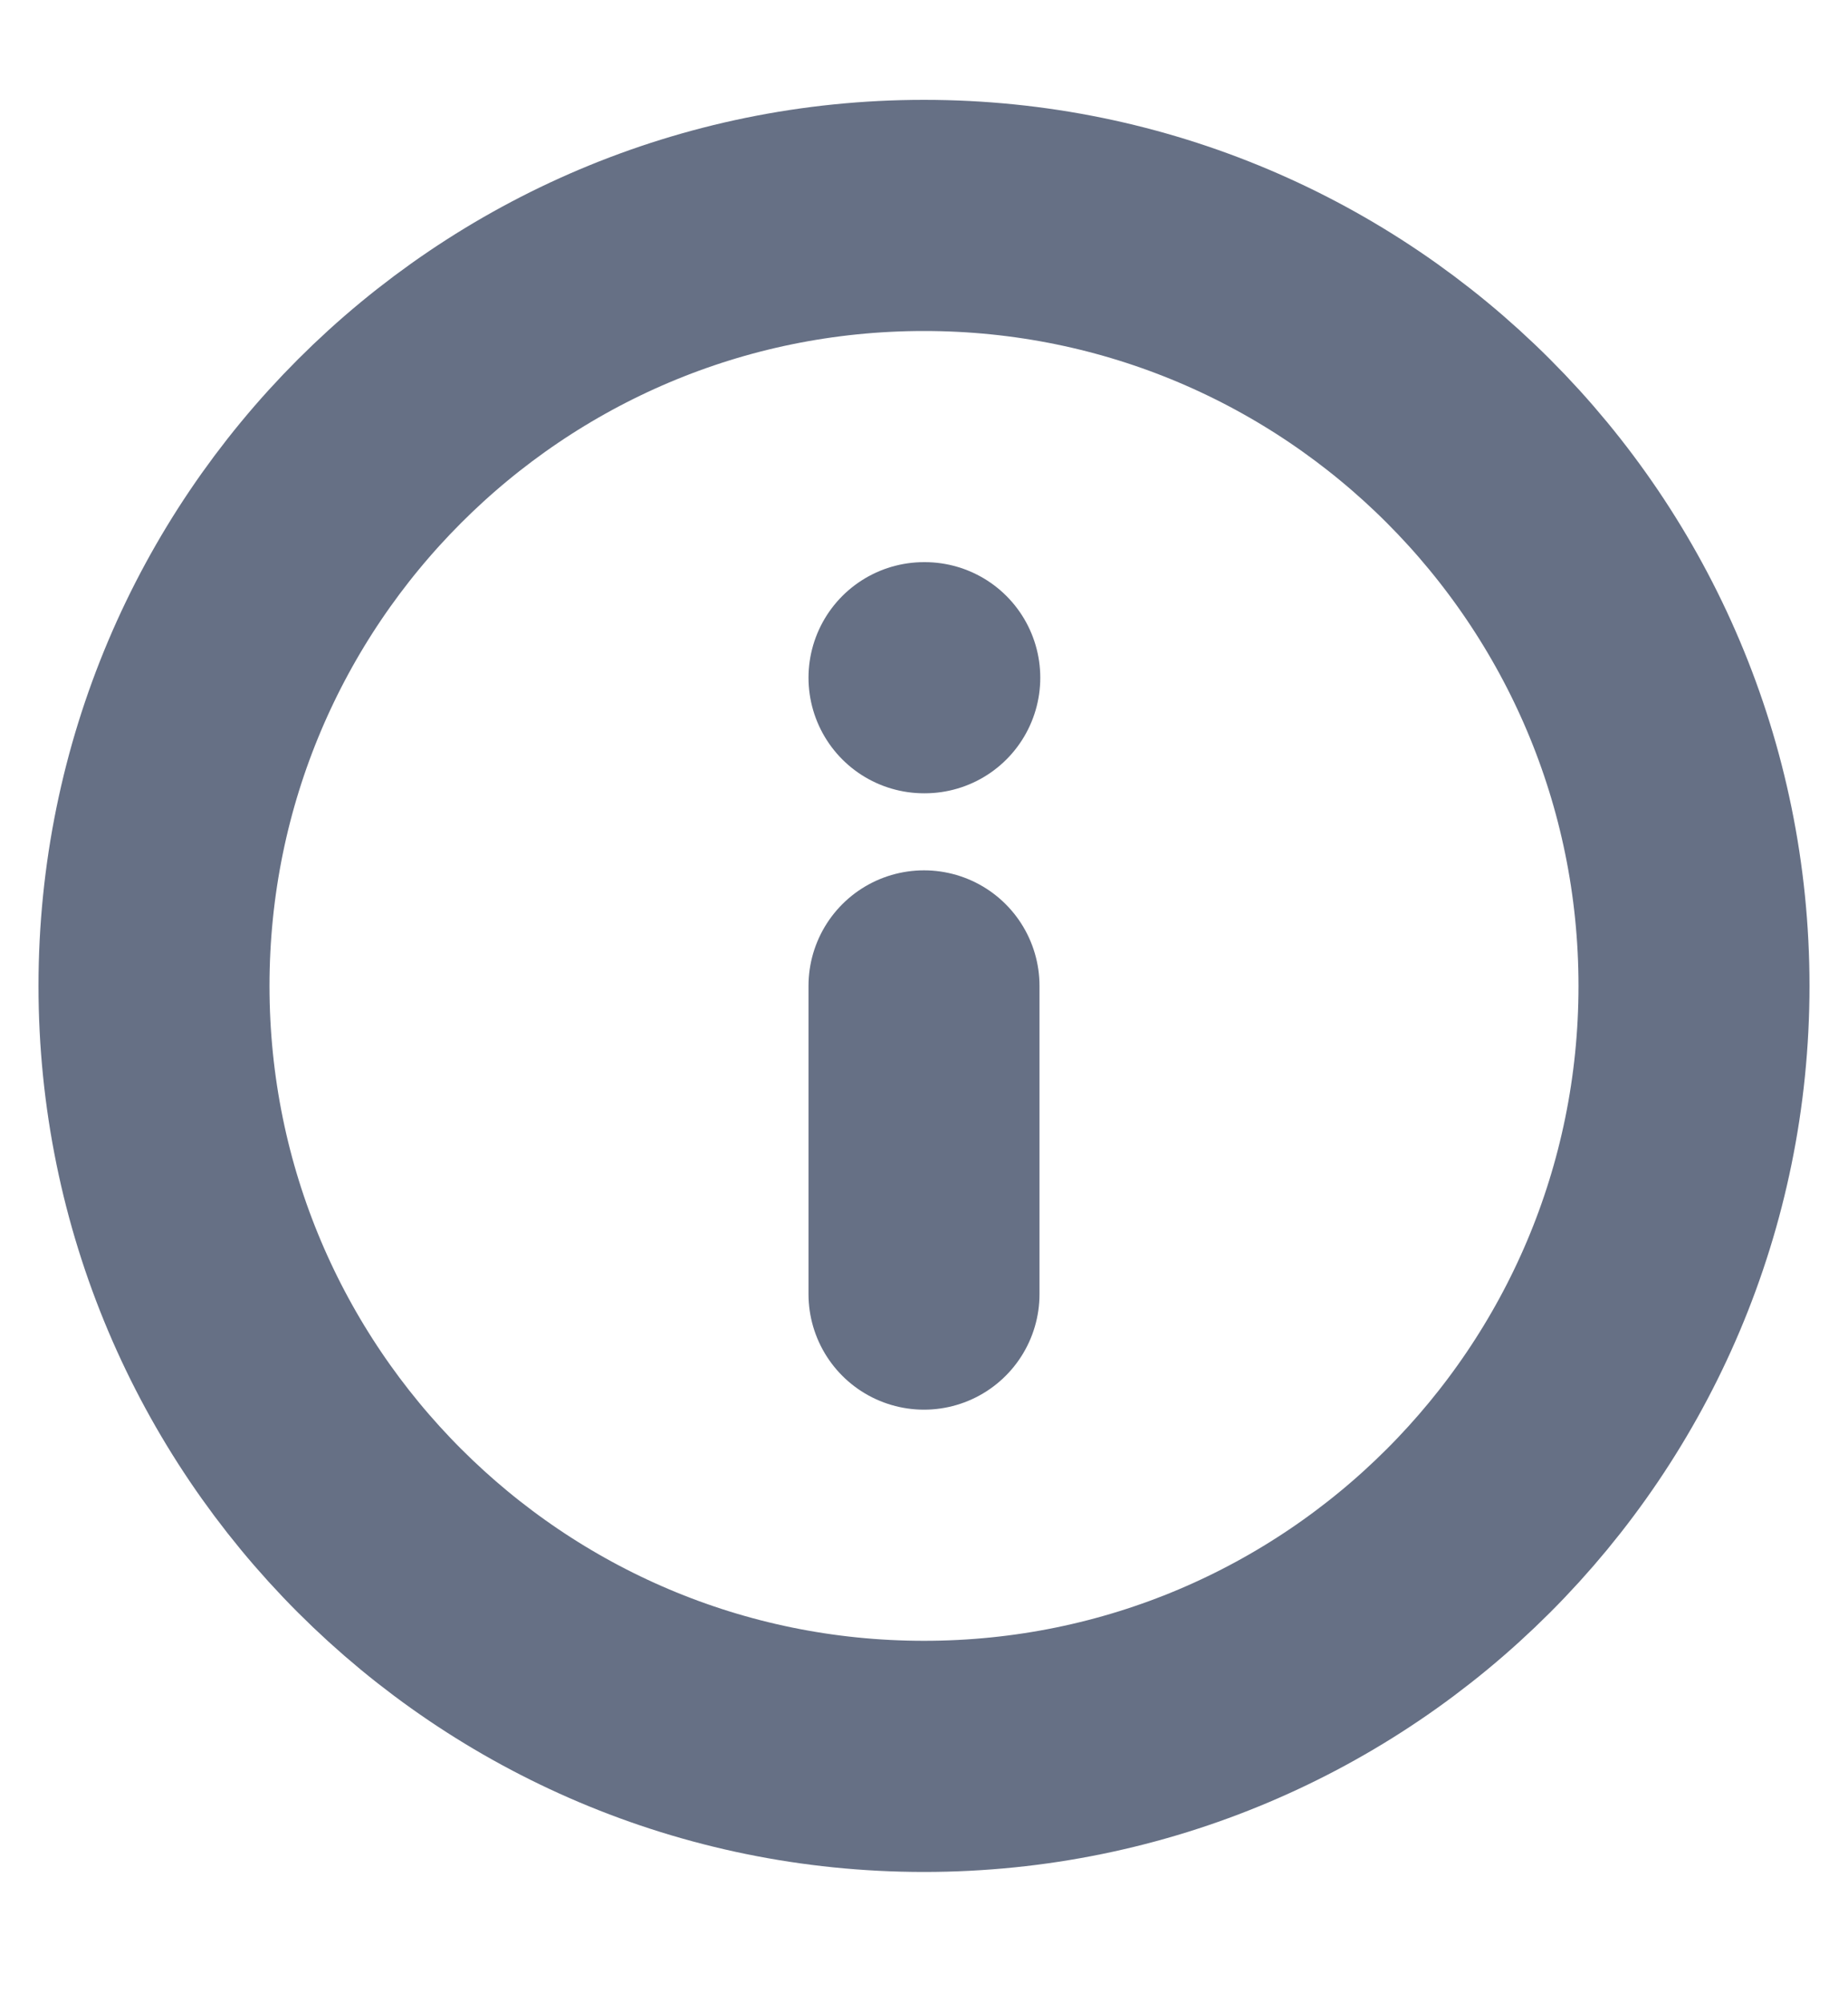 <svg width="12" height="13" viewBox="0 0 12 13" fill="none" xmlns="http://www.w3.org/2000/svg">
<g id="info-circle" clip-path="url(#clip0_2509_32597)">
<path id="Icon" d="M6 8.398V6.398M6 4.398H6.005M11 6.398C11 9.16 8.761 11.398 6 11.398C3.239 11.398 1 9.16 1 6.398C1 3.637 3.239 1.398 6 1.398C8.761 1.398 11 3.637 11 6.398Z" stroke="#667085" stroke-width="1.5" stroke-linecap="round" stroke-linejoin="round"/>
</g>
<defs>
<clipPath id="clip0_2509_32597">
<rect width="12" height="12" fill="white" transform="translate(0 0.398)"/>
</clipPath>
</defs>
</svg>
